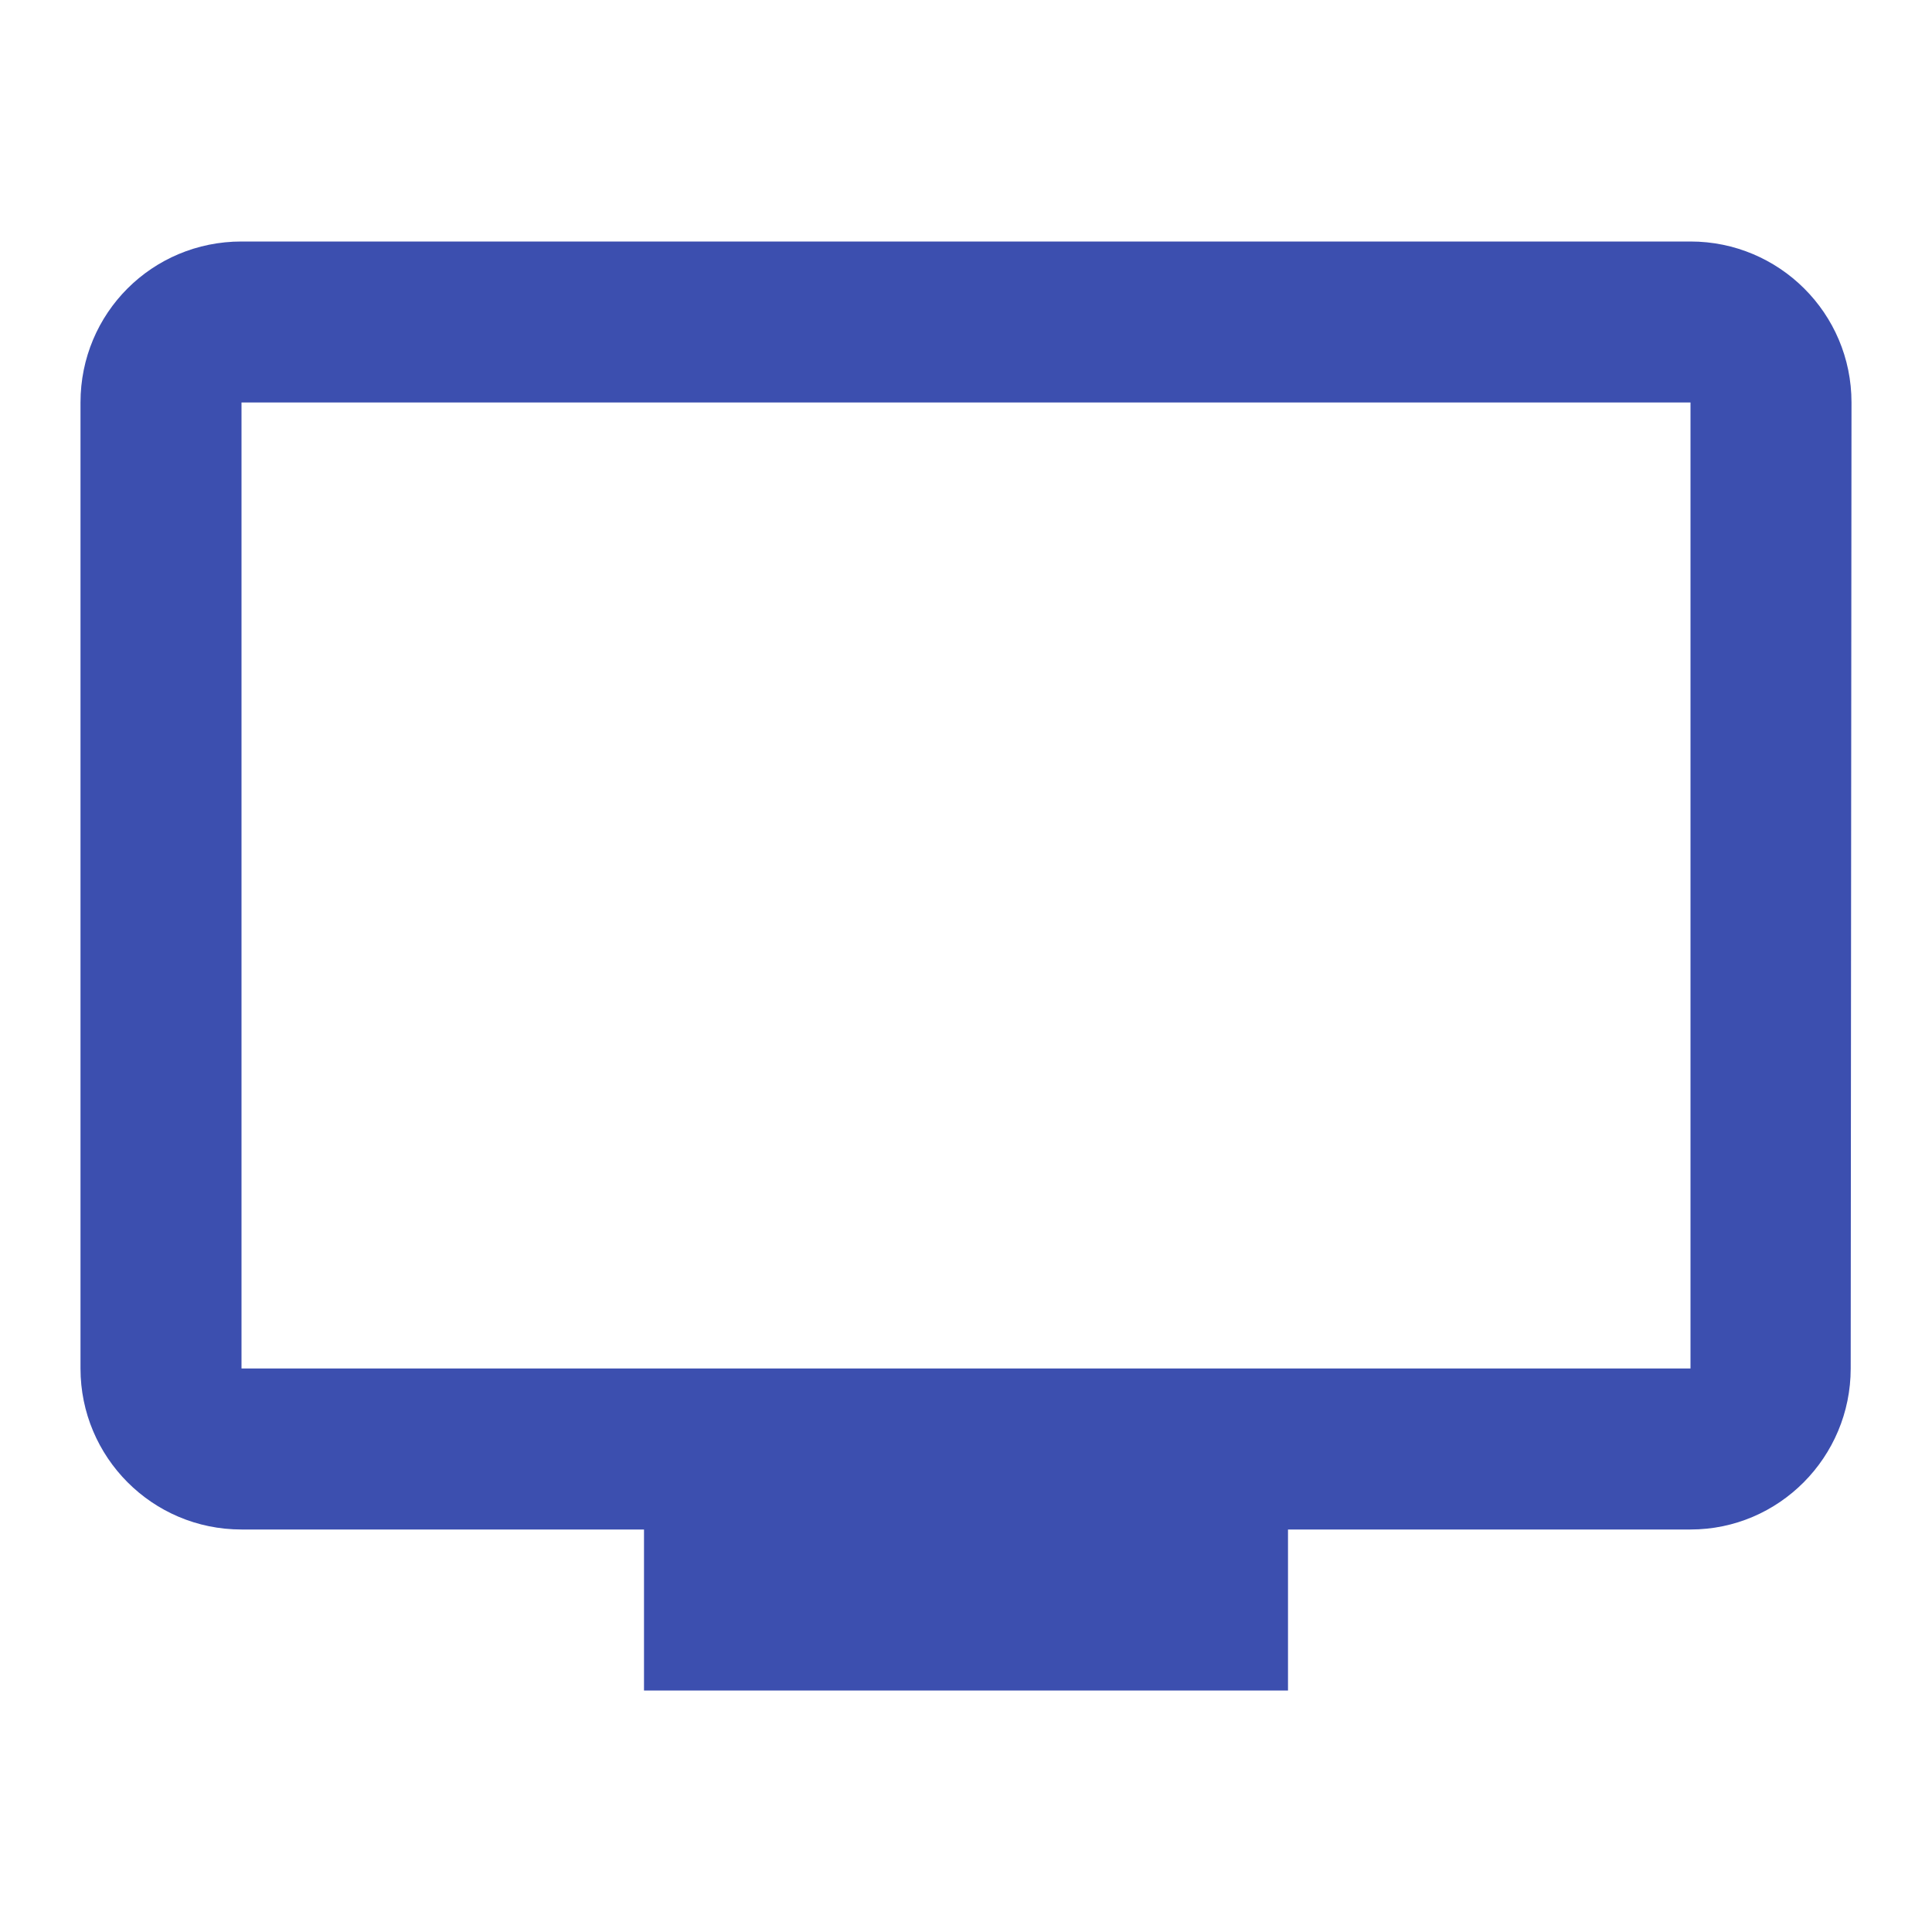 <?xml version="1.0" encoding="UTF-8"?>
<svg width="24px" height="24px" viewBox="0 0 24 24" version="1.1" xmlns="http://www.w3.org/2000/svg" xmlns:xlink="http://www.w3.org/1999/xlink">
    <!-- Generator: Sketch 57.1 (83088) - https://sketch.com -->
    <title>Screen</title>
    <desc>Created with Sketch.</desc>
    <g id="Screen" stroke="none" stroke-width="1" fill="none" fill-rule="evenodd">
        <g id="baseline-personal_video-24px">
            <path d="M21,3 L3,3 C1.89,3 1,3.89 1,5 L1,17 C1,18.1 1.89,19 3,19 L8,19 L8,21 L16,21 L16,19 L21,19 C22.1,19 22.99,18.1 22.99,17 L23,5 C23,3.89 22.1,3 21,3 Z M21,17 L3,17 L3,5 L21,5 L21,17 Z" id="Shape" fill="#3C4FAF" fill-rule="nonzero"></path>
            <polygon id="Shape" points="0 0 24 0 24 24 0 24"></polygon>
        </g>
    </g>
</svg>